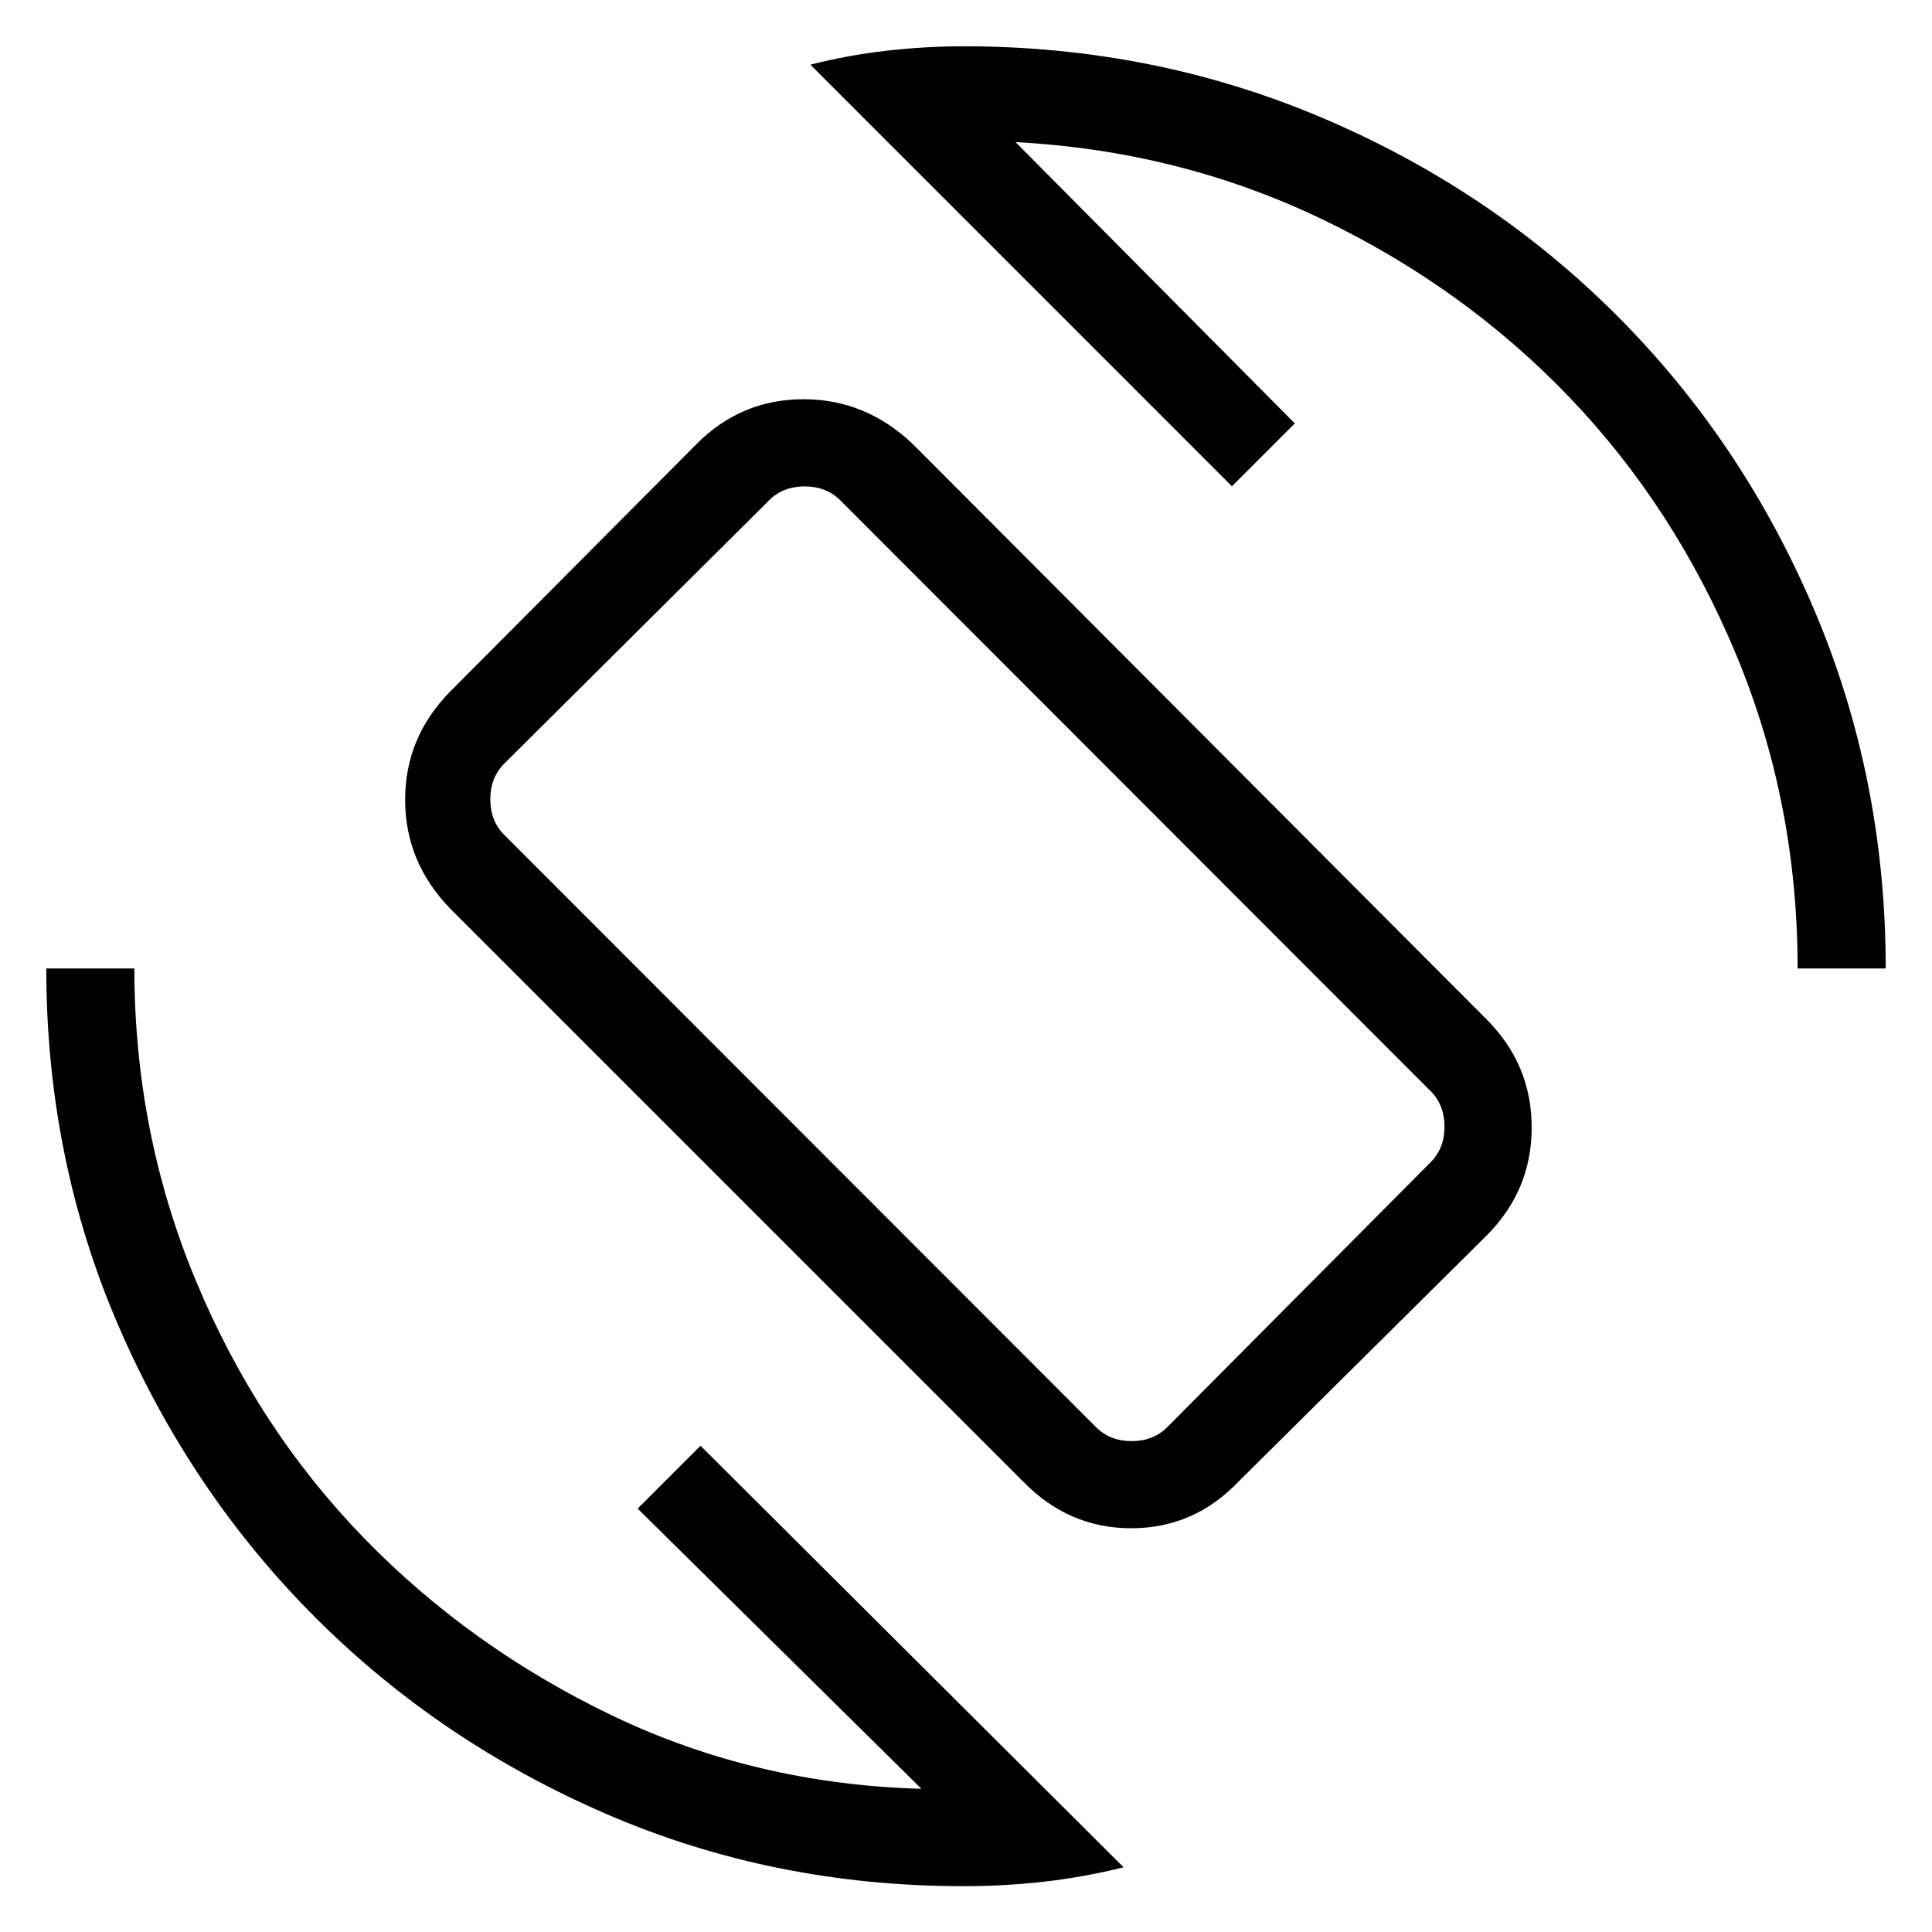<svg xmlns="http://www.w3.org/2000/svg" height="48" viewBox="0 -960 960 960" width="48"><path d="M508.15-224.08 223.54-508.69q-22.23-23.03-22.23-53.94 0-30.91 22.23-53.6l122.15-122.69q22.23-22.7 53.53-22.7 31.29 0 54.78 22.7l284.62 285.38q22.46 22.46 22.46 53.77 0 31.31-22.46 53.77L615.69-224.08q-22.23 23.46-53.57 23.46-31.33 0-53.97-23.46Zm36.47-26.77q6.92 6.93 17.69 6.93 10.77 0 17.69-6.93l130.85-131.61q6.92-6.92 6.92-17.69 0-10.77-6.92-17.7L417.54-711.38q-6.92-6.93-17.69-6.93-10.77 0-17.7 6.93L250.54-580.54q-6.92 6.92-6.92 17.69 0 10.77 6.92 17.7l294.08 294.3ZM478.77-22.77q-94.46 0-177.28-35.78-82.81-35.79-144.73-97.66-61.91-61.87-97.84-144.87Q23-384.09 23-478.77h43.77q0 81.61 30.46 154.92 30.46 73.31 83.46 127.93 53 54.61 123.89 88.54 70.88 33.92 153.27 36.23l-141-139.23 31.23-31.24L558.31-32.15q-19.87 4.92-39.55 7.15-19.68 2.23-39.99 2.23Zm414.46-456q0-82.44-30.46-155.72T779.92-762.5q-52.38-54.73-123.15-88.65-70.77-33.93-152.15-38.23l138.76 139.76-31.23 31.24-209.46-209.47q18.2-4.69 37.6-6.92 19.4-2.23 38.48-2.23 94.54 0 178.23 35.54 83.69 35.54 146.31 98.15 62.61 62.62 98.15 146.31Q937-573.31 937-478.77h-43.77ZM481.69-482Z"/></svg>
